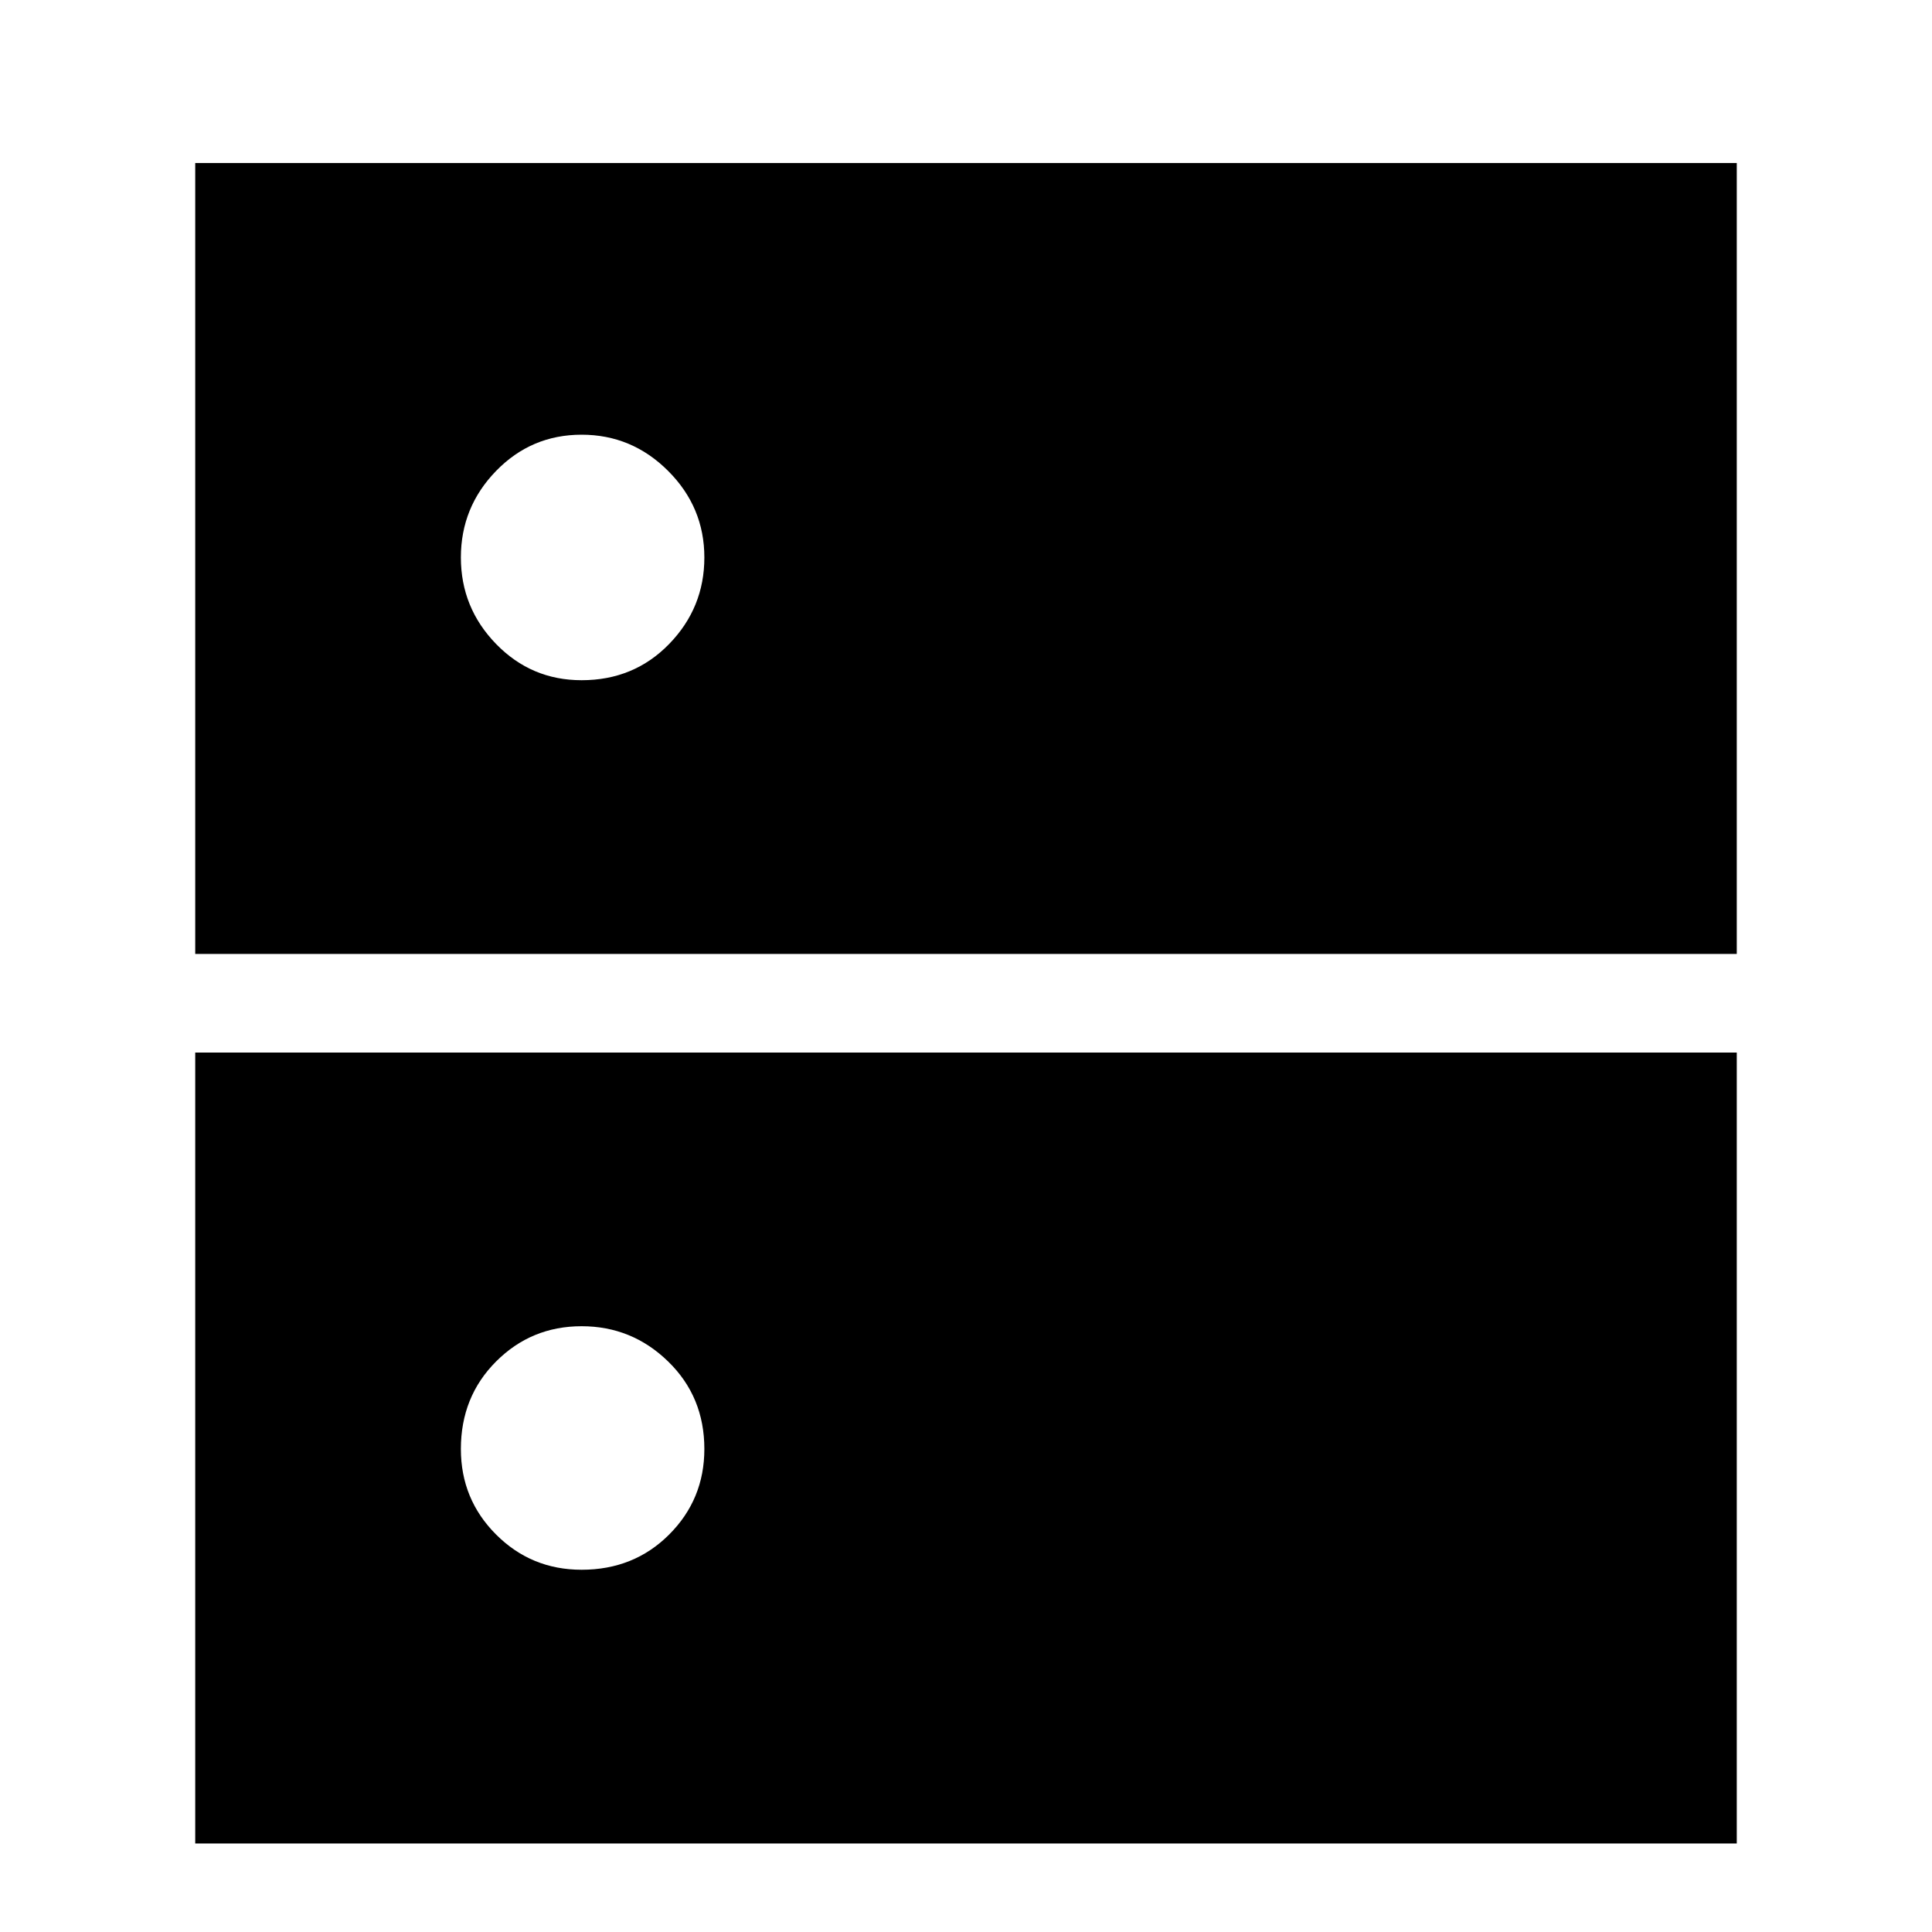 <svg xmlns="http://www.w3.org/2000/svg" height="40" width="40"><path d="M12.042 9Q11 9 10.271 9.75Q9.542 10.5 9.542 11.542Q9.542 12.583 10.271 13.333Q11 14.083 12.042 14.083Q13.125 14.083 13.854 13.333Q14.583 12.583 14.583 11.542Q14.583 10.5 13.833 9.75Q13.083 9 12.042 9ZM12.042 27.458Q11 27.458 10.271 28.188Q9.542 28.917 9.542 30Q9.542 31.042 10.271 31.771Q11 32.5 12.042 32.5Q13.125 32.5 13.854 31.771Q14.583 31.042 14.583 30Q14.583 28.917 13.833 28.188Q13.083 27.458 12.042 27.458ZM4.042 19.75V3.375H35.958V19.75ZM4.042 38.167V21.792H35.958V38.167Z"/></svg>